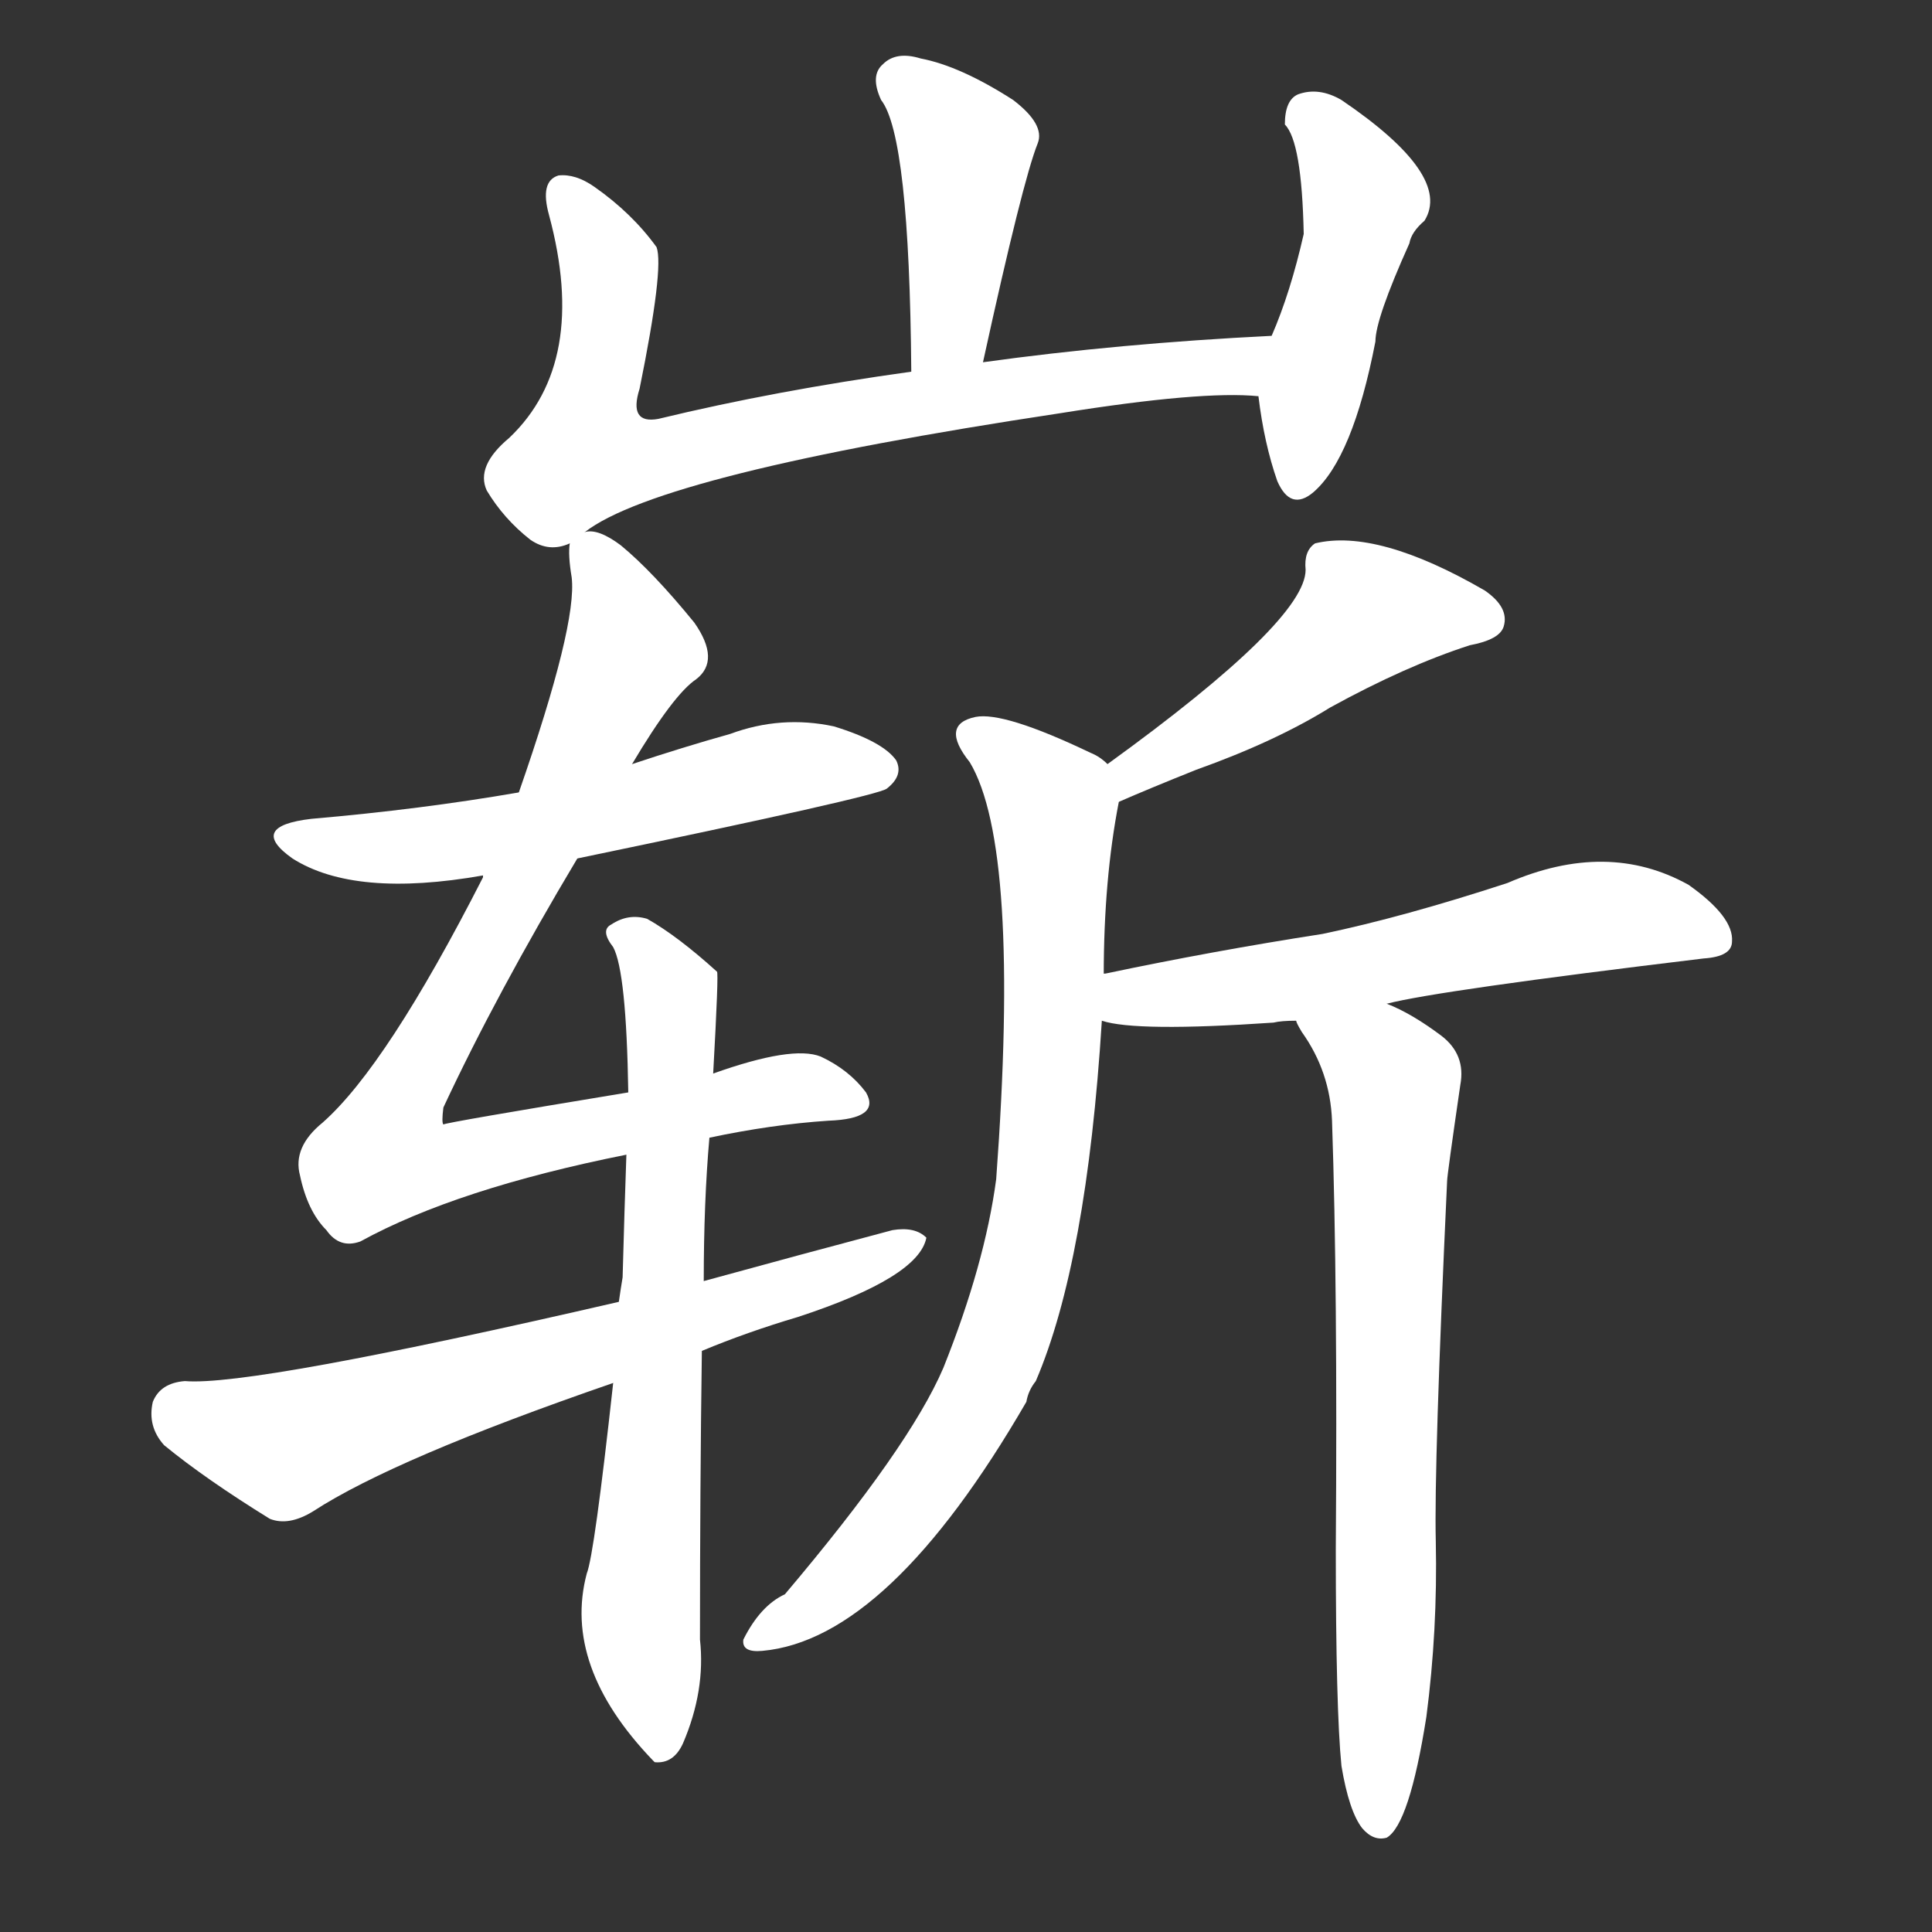 <svg version="1.1" viewBox="0 0 1024 1024" xmlns="http://www.w3.org/2000/svg">
  <rect x="0" y="0" width="1024" height="1024" fill="#333333" stroke="none"/>
  <g transform="scale(1, -1) translate(0, -900)">
    <style type="text/css">
        .stroke1 {fill: #FFFFFF;}
        .stroke2 {fill: #FFFFFF;}
        .stroke3 {fill: #FFFFFF;}
        .stroke4 {fill: #FFFFFF;}
        .stroke5 {fill: #FFFFFF;}
        .stroke6 {fill: #FFFFFF;}
        .stroke7 {fill: #FFFFFF;}
        .stroke8 {fill: #FFFFFF;}
        .stroke9 {fill: #FFFFFF;}
        .stroke10 {fill: #FFFFFF;}
        .stroke11 {fill: #FFFFFF;}
        .stroke12 {fill: #FFFFFF;}
        .stroke13 {fill: #FFFFFF;}
        .stroke14 {fill: #FFFFFF;}
        .stroke15 {fill: #FFFFFF;}
        .stroke16 {fill: #FFFFFF;}
        .stroke17 {fill: #FFFFFF;}
        .stroke18 {fill: #FFFFFF;}
        .stroke19 {fill: #FFFFFF;}
        .stroke20 {fill: #FFFFFF;}
        text {
            font-family: Helvetica;
            font-size: 50px;
            fill: #FFFFFF;}
            paint-order: stroke;
            stroke: #000000;
            stroke-width: 4px;
            stroke-linecap: butt;
            stroke-linejoin: miter;
            font-weight: 800;
        }
    </style>

    <path d="M 521 708 Q 542 804 550 824 Q 554 834 537 847 Q 509 865 488 869 Q 475 873 468 866 Q 461 860 467 847 Q 482 828 483 703 C 483 673 515 679 521 708 Z" class="stroke1"/>
    <path d="M 310 618 Q 350 649 562 681 Q 637 693 667 690 C 697 689 704 724 674 722 Q 593 718 521 708 L 483 703 Q 411 693 349 678 Q 333 675 339 694 Q 352 758 348 769 Q 335 787 315 801 Q 305 808 296 807 Q 286 804 291 786 Q 312 708 270 668 Q 252 653 258 640 Q 267 625 281 614 Q 291 607 302 612 L 310 618 Z" class="stroke2"/>
    <path d="M 667 690 Q 670 665 677 645 Q 684 629 696 639 Q 717 657 729 719 Q 729 731 747 771 Q 748 777 755 783 Q 770 807 711 847 Q 699 854 688 850 Q 681 847 681 834 Q 690 825 691 776 Q 684 745 674 722 L 667 690 Z" class="stroke3"/>
    <path d="M 306 445 Q 465 478 470 482 Q 479 489 475 497 Q 468 507 442 515 Q 414 521 387 511 Q 362 504 335 495 L 275 480 Q 223 471 165 466 Q 131 462 155 445 Q 188 424 256 436 L 306 445 Z" class="stroke4"/>
    <path d="M 376 297 Q 409 304 439 306 Q 467 307 459 321 Q 450 333 435 340 Q 420 346 378 331 L 333 321 Q 236 305 235 304 Q 234 305 235 313 Q 263 373 306 445 L 335 495 Q 357 532 369 540 Q 382 550 368 570 Q 346 597 329 611 Q 317 620 310 618 C 301 621 301 621 302 612 Q 301 606 303 594 Q 306 569 275 480 L 256 436 L 256 435 Q 205 335 171 305 Q 155 292 159 277 Q 163 258 173 248 Q 180 238 191 242 Q 242 270 332 288 L 376 297 Z" class="stroke5"/>
    <path d="M 325 167 Q 315 76 311 66 Q 298 17 346 -33 L 347 -34 Q 357 -35 362 -24 Q 374 4 371 31 Q 371 112 372 184 L 373 221 Q 373 263 376 297 L 378 331 Q 381 385 380 385 Q 359 404 343 413 Q 333 416 324 410 Q 318 407 325 398 Q 332 385 333 321 L 332 288 Q 331 260 330 223 Q 329 217 328 210 L 325 167 Z" class="stroke6"/>
    <path d="M 372 184 Q 396 194 423 202 Q 487 223 491 244 Q 485 250 473 248 Q 424 235 373 221 L 328 210 Q 133 165 98 168 Q 85 167 81 157 Q 78 144 87 134 Q 109 116 143 95 Q 153 91 166 99 Q 209 127 325 167 L 372 184 Z" class="stroke7"/>
    <path d="M 593 475 Q 609 482 634 492 Q 676 507 705 525 Q 745 547 779 558 Q 795 561 797 568 Q 800 578 787 587 Q 730 620 697 612 Q 691 608 692 598 Q 692 571 587 495 C 563 477 565 463 593 475 Z" class="stroke8"/>
    <path d="M 585 383 Q 585 434 593 475 C 596 490 596 490 587 495 Q 583 499 578 501 Q 532 523 517 520 Q 498 516 514 496 Q 541 451 528 275 Q 522 230 500 175 Q 482 133 416 55 Q 403 49 394 31 Q 393 24 404 25 Q 471 31 544 157 Q 545 163 549 168 Q 576 231 584 359 L 585 383 Z" class="stroke9"/>
    <path d="M 735 368 Q 762 375 903 392 Q 918 393 918 401 Q 919 414 895 431 Q 852 455 799 432 Q 744 414 701 405 Q 643 396 586 384 Q 583 384 585 383 C 556 374 555 365 584 359 Q 602 353 675 358 Q 679 359 687 359 L 735 368 Z" class="stroke10"/>
    <path d="M 711 -36 Q 715 -60 722 -69 Q 728 -76 735 -74 Q 747 -67 756 -10 Q 762 36 761 83 Q 760 123 767 274 Q 767 277 774 325 Q 777 341 764 351 Q 748 363 735 368 C 708 381 672 385 687 359 Q 687 358 690 353 Q 705 332 706 306 Q 709 218 708 79 Q 708 -6 711 -36 Z" class="stroke11"/>
</g></svg>